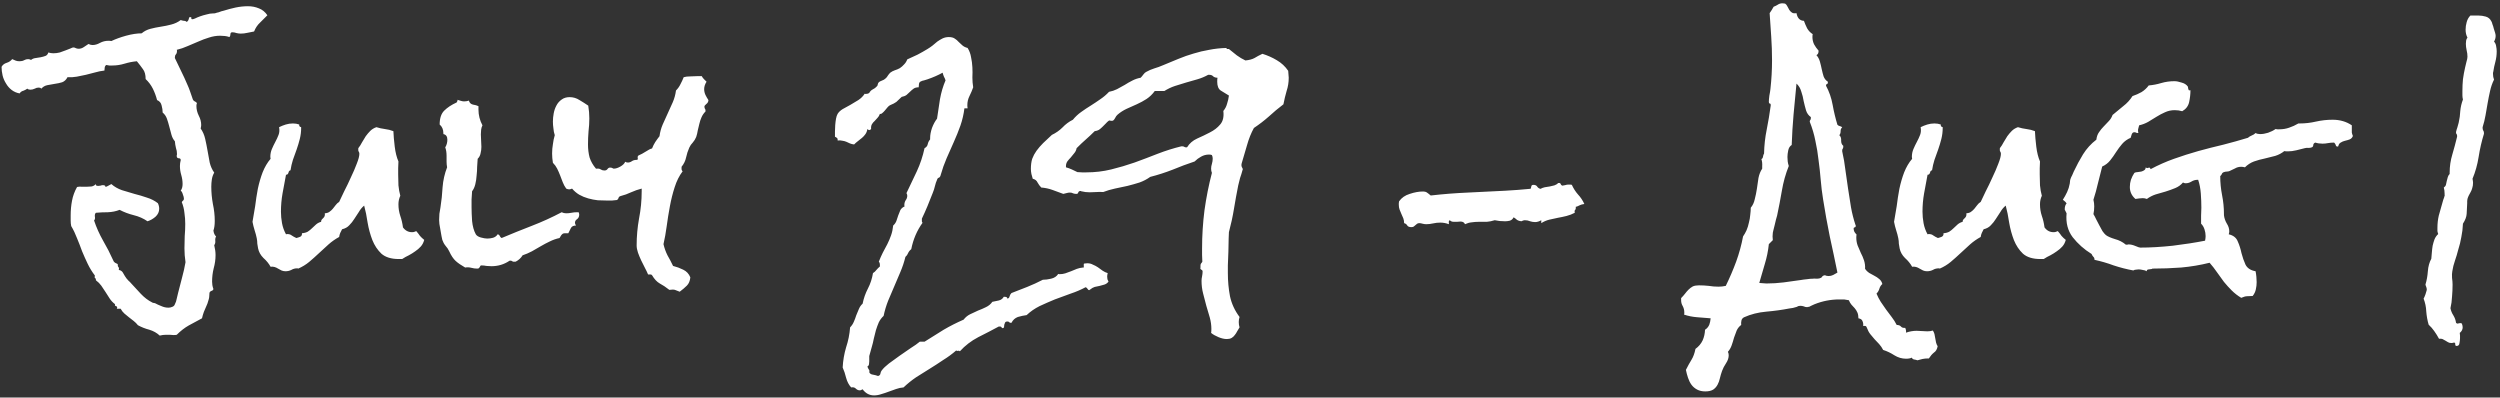 <svg width="698" height="111" viewBox="0 0 698 111" fill="none" xmlns="http://www.w3.org/2000/svg">
<rect x="0" y="0" width="698" height="111" fill="#333333" stroke="none"/>
<path d="M74.654 4.262C73.962 4.954 73.269 5.647 72.576 6.34C71.883 6.983 71.339 7.799 70.943 8.789C70.35 8.888 69.731 9.012 69.088 9.16C68.445 9.309 67.826 9.383 67.233 9.383C66.837 9.383 66.441 9.333 66.045 9.234C65.649 9.086 65.253 9.012 64.858 9.012C64.511 9.012 64.338 9.185 64.338 9.531C64.338 9.878 64.239 10.15 64.041 10.348C63.645 10.199 63.225 10.1 62.779 10.051C62.334 10.001 61.889 9.977 61.443 9.977C60.404 9.977 59.365 10.15 58.326 10.496C57.337 10.793 56.347 11.164 55.358 11.609C54.368 12.005 53.378 12.426 52.389 12.871C51.399 13.316 50.385 13.663 49.346 13.91C49.395 13.96 49.42 14.083 49.42 14.281C49.42 14.628 49.321 14.925 49.123 15.172C48.925 15.37 48.826 15.642 48.826 15.988V16.211C49.42 17.497 50.014 18.734 50.608 19.922C51.201 21.109 51.77 22.346 52.315 23.633C52.611 24.276 52.859 24.895 53.057 25.488C53.255 26.082 53.477 26.725 53.725 27.418C53.824 27.814 53.997 28.086 54.244 28.234C54.492 28.333 54.739 28.506 54.986 28.754C54.887 29.051 54.838 29.323 54.838 29.57C54.838 30.51 55.061 31.426 55.506 32.316C55.951 33.158 56.174 34.023 56.174 34.914C56.174 35.161 56.124 35.483 56.026 35.879C56.619 36.72 57.04 37.685 57.287 38.773C57.535 39.862 57.757 40.975 57.955 42.113C58.153 43.202 58.351 44.29 58.549 45.379C58.796 46.418 59.217 47.358 59.811 48.199C59.464 48.793 59.242 49.436 59.143 50.129C59.044 50.772 58.994 51.44 58.994 52.133C58.994 53.716 59.143 55.324 59.44 56.957C59.786 58.54 59.959 60.124 59.959 61.707C59.959 62.796 59.835 63.686 59.588 64.379C59.687 65.121 59.934 65.665 60.33 66.012C60.132 66.358 60.058 66.779 60.108 67.273C60.157 67.719 60.058 68.115 59.811 68.461C60.058 69.451 60.182 70.366 60.182 71.207C60.182 72.444 60.008 73.681 59.662 74.918C59.365 76.106 59.217 77.342 59.217 78.629C59.217 78.975 59.242 79.297 59.291 79.594C59.341 79.94 59.44 80.311 59.588 80.707C59.489 81.004 59.291 81.177 58.994 81.227C58.747 81.326 58.574 81.499 58.475 81.746V81.969C58.475 82.711 58.376 83.354 58.178 83.898C58.029 84.492 57.831 85.037 57.584 85.531L56.916 87.09C56.718 87.634 56.545 88.228 56.397 88.871C55.11 89.564 53.873 90.232 52.686 90.875C51.548 91.518 50.434 92.384 49.346 93.473C49.148 93.522 48.851 93.547 48.455 93.547C48.109 93.547 47.762 93.522 47.416 93.473C47.07 93.473 46.699 93.473 46.303 93.473C45.758 93.473 45.19 93.547 44.596 93.695C43.804 92.953 42.839 92.409 41.701 92.062C40.563 91.766 39.499 91.345 38.51 90.801C38.163 90.356 37.768 89.96 37.322 89.613L35.986 88.574C35.541 88.228 35.12 87.882 34.725 87.535C34.329 87.189 33.983 86.743 33.686 86.199H32.647C32.647 86.15 32.647 86.1 32.647 86.051C32.696 86.001 32.721 85.952 32.721 85.902C32.721 85.655 32.597 85.507 32.35 85.457C32.102 85.408 32.028 85.234 32.127 84.938C31.533 84.492 31.038 83.973 30.643 83.379C30.247 82.785 29.851 82.167 29.455 81.523C29.059 80.93 28.663 80.336 28.268 79.742C27.872 79.198 27.377 78.703 26.783 78.258V78.109C26.783 77.862 26.709 77.713 26.561 77.664C26.412 77.565 26.387 77.318 26.486 76.922C25.695 75.883 25.027 74.794 24.483 73.656C23.938 72.518 23.419 71.356 22.924 70.168C22.479 68.931 22.009 67.719 21.514 66.531C21.068 65.344 20.524 64.206 19.881 63.117C19.782 62.622 19.733 62.128 19.733 61.633V60.148C19.733 58.714 19.856 57.353 20.104 56.066C20.351 54.73 20.821 53.444 21.514 52.207C21.91 52.108 22.355 52.083 22.85 52.133C23.394 52.133 23.889 52.133 24.334 52.133C24.779 52.133 25.2 52.108 25.596 52.059C26.041 51.96 26.437 51.737 26.783 51.391C26.734 51.589 26.783 51.737 26.932 51.836C27.08 51.885 27.229 51.91 27.377 51.91C27.624 51.91 27.847 51.885 28.045 51.836C28.292 51.737 28.54 51.688 28.787 51.688C28.886 51.688 29.01 51.712 29.158 51.762C29.356 51.811 29.455 51.96 29.455 52.207C29.752 52.108 30.024 51.984 30.271 51.836C30.519 51.688 30.791 51.539 31.088 51.391C31.929 52.133 32.919 52.702 34.057 53.098C35.195 53.444 36.358 53.79 37.545 54.137C38.733 54.434 39.895 54.78 41.033 55.176C42.171 55.522 43.186 56.042 44.076 56.734C44.324 57.229 44.447 57.749 44.447 58.293C44.447 59.134 44.101 59.876 43.408 60.52C42.716 61.113 41.973 61.534 41.182 61.781C40.044 60.99 38.757 60.421 37.322 60.074C35.937 59.728 34.626 59.233 33.389 58.59C32.399 58.986 31.311 59.208 30.123 59.258C28.985 59.258 27.872 59.307 26.783 59.406C26.536 59.604 26.437 59.95 26.486 60.445C26.585 60.94 26.511 61.311 26.264 61.559C26.907 63.488 27.748 65.368 28.787 67.199C29.826 68.981 30.766 70.811 31.608 72.691C31.706 72.988 31.88 73.211 32.127 73.359C32.374 73.458 32.622 73.582 32.869 73.731V73.953C32.869 74.25 32.943 74.473 33.092 74.621C33.24 74.72 33.265 74.967 33.166 75.363C33.76 75.462 34.18 75.784 34.428 76.328C34.725 76.872 35.022 77.342 35.318 77.738C35.516 77.986 35.714 78.208 35.912 78.406C36.16 78.604 36.382 78.827 36.58 79.074C37.421 80.014 38.337 81.004 39.326 82.043C40.316 83.082 41.355 83.874 42.443 84.418C42.592 84.517 42.716 84.566 42.815 84.566C42.963 84.566 43.111 84.591 43.26 84.641C43.804 84.938 44.398 85.21 45.041 85.457C45.684 85.754 46.352 85.902 47.045 85.902C47.391 85.902 47.738 85.828 48.084 85.68C48.48 85.531 48.727 85.284 48.826 84.938C49.074 84.492 49.247 83.973 49.346 83.379C49.494 82.835 49.618 82.315 49.717 81.82C50.113 80.385 50.484 78.951 50.83 77.516C51.226 76.081 51.548 74.646 51.795 73.211C51.696 72.568 51.622 71.924 51.572 71.281C51.523 70.638 51.498 69.995 51.498 69.352C51.498 68.213 51.523 67.076 51.572 65.938C51.671 64.799 51.721 63.661 51.721 62.523C51.721 61.484 51.647 60.47 51.498 59.48C51.399 58.441 51.152 57.427 50.756 56.438C50.855 56.24 50.979 56.091 51.127 55.992C51.276 55.893 51.35 55.72 51.35 55.473C51.35 55.176 51.251 54.78 51.053 54.285C50.904 53.741 50.706 53.395 50.459 53.246C50.805 52.751 50.979 52.133 50.979 51.391C50.979 50.55 50.855 49.708 50.608 48.867C50.36 48.026 50.236 47.185 50.236 46.344C50.236 45.8 50.311 45.255 50.459 44.711C50.459 44.365 50.286 44.191 49.94 44.191C49.593 44.191 49.395 44.018 49.346 43.672C49.346 43.573 49.346 43.474 49.346 43.375C49.395 43.276 49.42 43.177 49.42 43.078C49.42 42.435 49.321 41.841 49.123 41.297C48.975 40.703 48.876 40.085 48.826 39.441C48.381 38.947 48.059 38.328 47.861 37.586C47.663 36.844 47.466 36.102 47.268 35.359C47.07 34.568 46.847 33.825 46.6 33.133C46.352 32.44 45.956 31.871 45.412 31.426C45.412 30.783 45.313 30.115 45.115 29.422C44.967 28.729 44.546 28.234 43.854 27.938C43.557 26.799 43.161 25.736 42.666 24.746C42.171 23.756 41.503 22.866 40.662 22.074C40.662 20.887 40.415 19.971 39.92 19.328C39.475 18.685 38.906 17.943 38.213 17.102C37.075 17.201 35.937 17.423 34.799 17.77C33.661 18.116 32.523 18.289 31.385 18.289C31.088 18.289 30.791 18.289 30.494 18.289C30.247 18.24 29.975 18.19 29.678 18.141C29.43 18.289 29.282 18.537 29.233 18.883C29.183 19.18 29.158 19.452 29.158 19.699C28.268 19.798 27.402 19.971 26.561 20.219C25.72 20.417 24.854 20.639 23.963 20.887C23.122 21.085 22.281 21.258 21.439 21.406C20.598 21.555 19.733 21.604 18.842 21.555C18.495 22.247 18.001 22.717 17.358 22.965C16.714 23.163 16.021 23.311 15.279 23.41C14.587 23.509 13.894 23.633 13.201 23.781C12.508 23.93 11.964 24.251 11.568 24.746C11.37 24.548 11.123 24.449 10.826 24.449C10.43 24.449 10.059 24.548 9.713 24.746C9.317 24.944 8.897 25.043 8.451 25.043C8.105 25.043 7.833 24.944 7.635 24.746C7.288 24.994 6.917 25.191 6.522 25.34C6.076 25.439 5.73 25.686 5.482 26.082C4.641 25.934 3.899 25.612 3.256 25.117C2.613 24.622 2.093 24.029 1.697 23.336C1.252 22.643 0.93 21.901 0.732 21.109C0.535 20.268 0.436 19.452 0.436 18.66C0.732 18.116 1.203 17.745 1.846 17.547C2.489 17.349 3.009 17.003 3.404 16.508C3.751 16.656 4.097 16.805 4.443 16.953C4.74 17.052 5.087 17.102 5.482 17.102C5.977 17.102 6.398 17.003 6.744 16.805C7.091 16.607 7.462 16.508 7.857 16.508C8.105 16.508 8.377 16.582 8.674 16.73C9.02 16.434 9.441 16.26 9.936 16.211C10.43 16.112 10.9 16.038 11.346 15.988C11.841 15.889 12.286 15.766 12.682 15.617C13.078 15.469 13.35 15.147 13.498 14.652C13.943 14.801 14.414 14.875 14.908 14.875C15.502 14.875 16.096 14.801 16.689 14.652C17.283 14.454 17.828 14.257 18.322 14.059C18.817 13.861 19.262 13.688 19.658 13.539C20.054 13.341 20.326 13.242 20.475 13.242C20.722 13.242 20.97 13.316 21.217 13.465C21.464 13.564 21.712 13.613 21.959 13.613C22.454 13.613 22.924 13.465 23.369 13.168C23.864 12.871 24.309 12.574 24.705 12.277C25.101 12.475 25.472 12.574 25.818 12.574C26.511 12.574 27.204 12.376 27.896 11.98C28.639 11.585 29.43 11.387 30.271 11.387C30.618 11.387 30.89 11.412 31.088 11.461C32.226 10.917 33.587 10.422 35.17 9.977C36.803 9.531 38.262 9.309 39.549 9.309C40.242 8.715 41.058 8.294 41.998 8.047C42.938 7.799 43.903 7.602 44.893 7.453C45.882 7.305 46.847 7.107 47.787 6.859C48.777 6.612 49.667 6.191 50.459 5.598C50.706 5.697 51.003 5.771 51.35 5.82C51.696 5.82 51.943 5.919 52.092 6.117C52.339 6.018 52.512 5.845 52.611 5.598C52.71 5.35 52.785 5.103 52.834 4.855C52.883 4.806 52.983 4.781 53.131 4.781C53.378 4.781 53.477 4.88 53.428 5.078C53.378 5.276 53.477 5.375 53.725 5.375C53.873 5.375 54.12 5.301 54.467 5.152C54.863 4.954 55.333 4.757 55.877 4.559C56.421 4.361 57.015 4.188 57.658 4.039C58.301 3.841 58.92 3.742 59.514 3.742H59.811L60.182 3.668C60.429 3.569 60.701 3.495 60.998 3.445C61.295 3.346 61.567 3.247 61.815 3.148C62.111 3.049 62.309 3 62.408 3C63.497 2.654 64.61 2.357 65.748 2.109C66.936 1.862 68.098 1.738 69.236 1.738C70.325 1.738 71.339 1.936 72.279 2.332C73.219 2.678 74.011 3.322 74.654 4.262ZM118.445 66.977C118.247 67.719 117.926 68.337 117.48 68.832C117.035 69.327 116.516 69.772 115.922 70.168C115.378 70.564 114.784 70.935 114.141 71.281C113.497 71.578 112.879 71.924 112.285 72.32H111.32C109.242 72.32 107.634 71.826 106.496 70.836C105.408 69.797 104.566 68.535 103.973 67.051C103.379 65.517 102.934 63.884 102.637 62.152C102.389 60.421 102.068 58.837 101.672 57.402C101.078 57.897 100.583 58.491 100.188 59.184C99.792 59.827 99.371 60.47 98.926 61.113C98.53 61.757 98.06 62.35 97.516 62.895C97.021 63.439 96.353 63.81 95.512 64.008C95.363 64.354 95.19 64.701 94.992 65.047C94.844 65.393 94.745 65.764 94.695 66.16C93.607 66.754 92.617 67.447 91.727 68.238C90.836 69.03 89.945 69.846 89.055 70.688C88.164 71.529 87.249 72.345 86.309 73.137C85.418 73.879 84.404 74.497 83.266 74.992C83.216 74.943 83.117 74.918 82.969 74.918C82.375 74.918 81.831 75.066 81.336 75.363C80.841 75.611 80.297 75.734 79.703 75.734C79.307 75.734 78.936 75.66 78.59 75.512C78.293 75.363 77.971 75.19 77.625 74.992C77.328 74.794 77.007 74.646 76.66 74.547C76.314 74.448 75.943 74.423 75.547 74.473C75.052 73.582 74.384 72.766 73.543 72.023C72.751 71.232 72.257 70.341 72.059 69.352C71.96 68.906 71.885 68.461 71.836 68.016C71.836 67.521 71.787 67.026 71.688 66.531C71.539 65.789 71.341 65.047 71.094 64.305C70.846 63.513 70.648 62.721 70.5 61.93C70.747 60.594 70.995 59.134 71.242 57.551C71.44 55.918 71.688 54.31 71.984 52.727C72.331 51.094 72.776 49.56 73.32 48.125C73.914 46.641 74.656 45.379 75.547 44.34L75.473 43.82C75.473 43.029 75.621 42.286 75.918 41.594C76.215 40.901 76.537 40.233 76.883 39.59C77.229 38.947 77.526 38.303 77.773 37.66C78.021 37.017 78.07 36.3 77.922 35.508C78.516 35.211 79.134 34.964 79.777 34.766C80.421 34.568 81.089 34.469 81.781 34.469C82.424 34.469 83.018 34.568 83.562 34.766C83.464 35.161 83.637 35.409 84.082 35.508V35.73C84.082 36.77 83.958 37.784 83.711 38.773C83.464 39.763 83.167 40.753 82.82 41.742C82.474 42.682 82.128 43.647 81.781 44.637C81.484 45.577 81.262 46.542 81.113 47.531C80.915 47.581 80.767 47.68 80.668 47.828C80.618 47.977 80.569 48.125 80.519 48.273C80.47 48.422 80.396 48.546 80.297 48.645C80.198 48.743 80.049 48.793 79.852 48.793C79.555 50.525 79.233 52.257 78.887 53.988C78.59 55.671 78.441 57.378 78.441 59.109C78.441 60.148 78.54 61.212 78.738 62.301C78.936 63.389 79.307 64.428 79.852 65.418L80.148 65.344C80.693 65.344 81.113 65.467 81.41 65.715C81.757 65.962 82.202 66.21 82.746 66.457C83.142 66.358 83.513 66.234 83.859 66.086C84.206 65.888 84.354 65.566 84.305 65.121C84.948 65.072 85.492 64.923 85.938 64.676C86.383 64.379 86.779 64.057 87.125 63.711L88.238 62.672C88.634 62.325 89.104 62.078 89.648 61.93C89.648 61.633 89.723 61.41 89.871 61.262L90.316 60.816C90.465 60.668 90.564 60.52 90.613 60.371C90.712 60.173 90.737 59.901 90.688 59.555C91.281 59.505 91.727 59.357 92.023 59.109C92.37 58.862 92.667 58.59 92.914 58.293C93.211 57.947 93.483 57.6 93.731 57.254C93.978 56.908 94.299 56.611 94.695 56.363C95.042 55.621 95.512 54.632 96.106 53.395C96.749 52.158 97.367 50.871 97.961 49.535C98.604 48.199 99.148 46.938 99.594 45.75C100.089 44.513 100.336 43.573 100.336 42.93C100.336 42.682 100.262 42.46 100.113 42.262C100.014 42.064 99.99 41.841 100.039 41.594V41.371C100.435 40.876 100.781 40.332 101.078 39.738C101.424 39.145 101.771 38.575 102.117 38.031C102.513 37.487 102.934 36.992 103.379 36.547C103.824 36.102 104.393 35.755 105.086 35.508C105.878 35.755 106.669 35.928 107.461 36.027C108.302 36.126 109.094 36.324 109.836 36.621C109.885 37.858 110.009 39.293 110.207 40.926C110.405 42.559 110.751 43.944 111.246 45.082C111.246 45.725 111.221 46.344 111.172 46.938C111.172 47.531 111.172 48.125 111.172 48.719C111.172 49.708 111.197 50.723 111.246 51.762C111.345 52.801 111.518 53.766 111.766 54.656C111.419 55.398 111.246 56.19 111.246 57.031C111.246 58.169 111.419 59.258 111.766 60.297C112.112 61.286 112.359 62.35 112.508 63.488C113.151 64.379 113.992 64.824 115.031 64.824C115.279 64.824 115.477 64.799 115.625 64.75C115.823 64.701 116.021 64.626 116.219 64.527C116.615 64.973 116.961 65.418 117.258 65.863C117.604 66.259 118 66.63 118.445 66.977ZM161.717 59.926C161.717 60.47 161.519 60.891 161.123 61.188C160.727 61.435 160.529 61.781 160.529 62.227C160.529 62.425 160.628 62.672 160.826 62.969C160.133 62.969 159.663 63.191 159.416 63.637C159.169 64.082 158.921 64.577 158.674 65.121H157.709C157.462 65.121 157.264 65.171 157.115 65.269C156.967 65.368 156.818 65.517 156.67 65.715C156.571 65.863 156.422 66.111 156.225 66.457C155.284 66.655 154.369 66.977 153.478 67.422C152.637 67.818 151.796 68.263 150.955 68.758C150.163 69.203 149.347 69.673 148.506 70.168C147.665 70.613 146.799 70.984 145.908 71.281C145.463 72.023 144.82 72.617 143.978 73.062H143.756C143.508 73.112 143.286 73.087 143.088 72.988C142.939 72.84 142.742 72.766 142.494 72.766C142.346 72.766 142.247 72.79 142.197 72.84C140.713 73.829 139.055 74.324 137.225 74.324C136.73 74.324 136.26 74.299 135.814 74.25C135.369 74.151 134.899 74.102 134.404 74.102C134.256 74.102 134.157 74.151 134.107 74.25L133.959 74.547C133.909 74.646 133.835 74.745 133.736 74.844C133.687 74.943 133.514 74.992 133.217 74.992C132.672 74.992 132.128 74.918 131.584 74.769C131.04 74.621 130.471 74.596 129.877 74.695C128.739 74.052 127.848 73.434 127.205 72.84C126.562 72.246 125.968 71.356 125.424 70.168C125.176 69.624 124.83 69.104 124.385 68.609C123.989 68.115 123.692 67.57 123.494 66.977C123.445 66.779 123.37 66.432 123.271 65.938C123.172 65.393 123.074 64.824 122.975 64.231C122.876 63.637 122.777 63.068 122.678 62.523C122.628 61.979 122.603 61.608 122.603 61.41C122.603 60.816 122.628 60.247 122.678 59.703C122.777 59.109 122.876 58.516 122.975 57.922C123.271 56.042 123.469 54.161 123.568 52.281C123.717 50.352 124.137 48.496 124.83 46.715C124.731 46.171 124.682 45.651 124.682 45.156V43.523C124.682 42.583 124.558 41.792 124.311 41.148C124.706 40.505 124.904 39.788 124.904 38.996C124.904 38.105 124.533 37.586 123.791 37.438V37.215C123.791 36.176 123.445 35.359 122.752 34.766C122.752 33.034 123.172 31.747 124.014 30.906C124.904 30.016 126.067 29.249 127.502 28.605C127.7 28.309 127.774 28.061 127.725 27.863C128.071 27.962 128.393 28.061 128.689 28.16C128.986 28.259 129.283 28.309 129.58 28.309C130.075 28.309 130.52 28.234 130.916 28.086C131.064 28.68 131.436 29.051 132.029 29.199C132.672 29.298 133.192 29.447 133.588 29.645V30.609C133.588 32.143 133.959 33.603 134.701 34.988C134.503 35.384 134.38 35.805 134.33 36.25C134.281 36.695 134.256 37.116 134.256 37.512C134.256 38.105 134.281 38.699 134.33 39.293C134.38 39.887 134.404 40.456 134.404 41C134.404 41.594 134.33 42.188 134.182 42.781C134.083 43.375 133.811 43.895 133.365 44.34C133.316 44.983 133.266 45.725 133.217 46.566C133.217 47.358 133.167 48.175 133.068 49.016C133.019 49.857 132.895 50.673 132.697 51.465C132.499 52.257 132.202 52.9 131.807 53.395C131.757 54.137 131.708 54.904 131.658 55.695C131.658 56.438 131.658 57.155 131.658 57.848C131.658 58.936 131.708 60.223 131.807 61.707C131.955 63.191 132.301 64.428 132.846 65.418C133.093 65.814 133.563 66.111 134.256 66.309C134.998 66.507 135.592 66.606 136.037 66.606C136.581 66.606 137.126 66.531 137.67 66.383C138.264 66.185 138.684 65.863 138.932 65.418C139.228 65.467 139.426 65.616 139.525 65.863C139.624 66.111 139.797 66.309 140.045 66.457C142.865 65.269 145.686 64.132 148.506 63.043C151.326 61.954 154.097 60.693 156.818 59.258C157.214 59.456 157.635 59.555 158.08 59.555C158.575 59.555 159.07 59.505 159.564 59.406C160.059 59.307 160.554 59.258 161.049 59.258H161.568C161.667 59.555 161.717 59.777 161.717 59.926ZM197.789 27.938C197.789 28.383 197.591 28.754 197.195 29.051C196.849 29.348 196.676 29.57 196.676 29.719C196.676 30.016 196.725 30.238 196.824 30.387C196.923 30.486 196.973 30.609 196.973 30.758V31.129C196.478 31.624 196.107 32.168 195.859 32.762C195.612 33.306 195.414 33.9 195.266 34.543C195.117 35.137 194.969 35.755 194.82 36.398C194.721 37.042 194.573 37.66 194.375 38.254C194.128 38.848 193.806 39.367 193.41 39.812C193.014 40.208 192.693 40.678 192.445 41.223C192.049 42.113 191.753 43.029 191.555 43.969C191.357 44.909 190.936 45.775 190.293 46.566V46.938C190.243 47.284 190.342 47.581 190.59 47.828C189.65 49.065 188.907 50.55 188.363 52.281C187.819 53.964 187.374 55.745 187.027 57.625C186.681 59.456 186.384 61.311 186.137 63.191C185.889 65.022 185.592 66.68 185.246 68.164C185.493 69.253 185.864 70.292 186.359 71.281C186.904 72.221 187.423 73.211 187.918 74.25C188.907 74.497 189.848 74.844 190.738 75.289C191.678 75.734 192.346 76.452 192.742 77.441C192.643 78.431 192.322 79.198 191.777 79.742C191.233 80.287 190.565 80.856 189.773 81.449C189.229 81.251 188.784 81.078 188.437 80.93C188.091 80.831 187.572 80.831 186.879 80.93C185.939 80.188 185.048 79.594 184.207 79.148C183.415 78.703 182.698 77.936 182.055 76.848C181.956 76.699 181.807 76.625 181.609 76.625H180.941C180.694 76.031 180.397 75.413 180.051 74.769C179.704 74.077 179.358 73.384 179.012 72.691C178.665 71.949 178.368 71.232 178.121 70.539C177.874 69.797 177.75 69.129 177.75 68.535C177.75 66.012 177.973 63.513 178.418 61.039C178.913 58.516 179.16 55.967 179.16 53.395V52.652C178.17 52.9 177.181 53.246 176.191 53.691C175.251 54.137 174.286 54.483 173.297 54.73C172.95 54.829 172.753 55.003 172.703 55.25C172.654 55.497 172.505 55.695 172.258 55.844C171.763 55.893 171.293 55.943 170.848 55.992C170.402 55.992 169.982 55.992 169.586 55.992C168.745 55.992 167.854 55.967 166.914 55.918C166.023 55.819 165.133 55.646 164.242 55.398C163.351 55.151 162.51 54.805 161.719 54.359C160.976 53.914 160.309 53.345 159.715 52.652C159.616 52.702 159.492 52.751 159.344 52.801C159.195 52.85 159.047 52.875 158.898 52.875C158.75 52.875 158.601 52.85 158.453 52.801C158.305 52.751 158.181 52.702 158.082 52.652C157.686 52.108 157.364 51.514 157.117 50.871L156.375 48.941C156.128 48.298 155.855 47.68 155.559 47.086C155.262 46.492 154.866 45.948 154.371 45.453C154.223 44.562 154.148 43.697 154.148 42.855C154.148 41.965 154.223 41.099 154.371 40.258C154.47 39.417 154.643 38.575 154.891 37.734C154.693 37.141 154.569 36.522 154.519 35.879C154.42 35.236 154.371 34.592 154.371 33.949C154.371 33.207 154.445 32.44 154.594 31.648C154.742 30.857 154.989 30.139 155.336 29.496C155.682 28.803 156.177 28.234 156.82 27.789C157.414 27.344 158.156 27.121 159.047 27.121C160.036 27.121 160.952 27.393 161.793 27.938C162.634 28.432 163.45 28.952 164.242 29.496C164.341 30.09 164.415 30.684 164.465 31.277C164.514 31.822 164.539 32.415 164.539 33.059C164.539 34.246 164.465 35.458 164.316 36.695C164.217 37.883 164.168 39.095 164.168 40.332C164.168 41.618 164.316 42.831 164.613 43.969C164.96 45.057 165.553 46.096 166.394 47.086H166.691C167.087 47.036 167.434 47.111 167.73 47.309C168.027 47.507 168.374 47.605 168.769 47.605C169.116 47.605 169.388 47.482 169.586 47.234C169.784 46.938 170.031 46.789 170.328 46.789C170.625 46.789 170.848 46.839 170.996 46.938C171.144 47.036 171.268 47.086 171.367 47.086C171.911 47.086 172.53 46.888 173.223 46.492C173.915 46.096 174.361 45.651 174.559 45.156C174.756 45.305 175.004 45.379 175.301 45.379C175.697 45.379 176.068 45.255 176.414 45.008C176.76 44.76 177.206 44.637 177.75 44.637C178.047 44.637 178.146 44.464 178.047 44.117C177.997 43.721 178.096 43.474 178.344 43.375C178.937 43.128 179.581 42.781 180.273 42.336C181.016 41.841 181.609 41.544 182.055 41.445C182.302 40.802 182.599 40.208 182.945 39.664C183.341 39.07 183.737 38.526 184.133 38.031C184.281 36.893 184.578 35.805 185.023 34.766C185.469 33.727 185.939 32.688 186.434 31.648C186.928 30.609 187.398 29.57 187.844 28.531C188.289 27.492 188.586 26.404 188.734 25.266C189.279 24.721 189.699 24.128 189.996 23.484C190.342 22.841 190.639 22.198 190.887 21.555C191.381 21.406 192 21.332 192.742 21.332C193.484 21.283 194.128 21.258 194.672 21.258H195.934C196.082 21.555 196.28 21.827 196.527 22.074L197.269 22.816C196.824 23.509 196.601 24.202 196.601 24.895C196.601 25.439 196.725 25.983 196.973 26.527C197.22 27.022 197.492 27.492 197.789 27.938ZM309.492 78.629C309.195 79.025 308.824 79.297 308.379 79.445C307.933 79.594 307.488 79.717 307.043 79.816C306.597 79.915 306.127 80.014 305.633 80.113C305.187 80.262 304.791 80.484 304.445 80.781C304.346 80.831 304.272 80.88 304.222 80.93C304.222 80.979 304.173 81.004 304.074 81.004C303.926 81.004 303.777 80.88 303.629 80.633C303.53 80.435 303.357 80.287 303.109 80.188C301.823 80.88 300.437 81.474 298.953 81.969C297.469 82.513 295.984 83.057 294.5 83.602C293.065 84.195 291.655 84.814 290.269 85.457C288.884 86.15 287.672 86.991 286.633 87.981C285.841 88.079 285.025 88.253 284.183 88.5C283.392 88.797 282.798 89.341 282.402 90.133H282.18C281.982 90.133 281.833 90.059 281.734 89.91C281.635 89.811 281.487 89.762 281.289 89.762C280.943 89.762 280.72 89.861 280.621 90.059C280.522 90.257 280.448 90.454 280.398 90.652C280.398 90.9 280.374 91.122 280.324 91.32C280.275 91.518 280.126 91.617 279.879 91.617C279.78 91.617 279.681 91.518 279.582 91.32C279.483 91.172 279.235 91.122 278.84 91.172C277.009 92.162 275.104 93.151 273.125 94.141C271.146 95.18 269.439 96.491 268.004 98.074C267.905 97.975 267.781 97.926 267.633 97.926C267.534 97.926 267.459 97.926 267.41 97.926L267.336 98C267.237 98 267.163 97.975 267.113 97.926C267.064 97.876 267.014 97.852 266.965 97.852C265.827 98.841 264.614 99.732 263.328 100.523C262.091 101.365 260.829 102.181 259.543 102.973C258.256 103.764 256.995 104.556 255.758 105.348C254.521 106.189 253.358 107.129 252.269 108.168C251.577 108.217 250.884 108.366 250.191 108.613C249.499 108.861 248.806 109.108 248.113 109.355C247.47 109.603 246.802 109.826 246.109 110.023C245.416 110.271 244.724 110.395 244.031 110.395C242.745 110.395 241.681 109.826 240.84 108.688C240.691 108.786 240.543 108.861 240.394 108.91C240.295 108.96 240.172 108.984 240.023 108.984C239.627 108.984 239.256 108.811 238.91 108.465C238.613 108.168 238.193 108.069 237.648 108.168C237.005 107.475 236.535 106.585 236.238 105.496C235.991 104.457 235.669 103.492 235.273 102.602C235.372 100.672 235.694 98.792 236.238 96.961C236.832 95.18 237.203 93.324 237.351 91.394C237.797 90.949 238.143 90.43 238.39 89.836C238.638 89.292 238.86 88.698 239.058 88.055C239.306 87.461 239.553 86.867 239.801 86.273C240.048 85.68 240.394 85.185 240.84 84.789C241.137 83.305 241.631 81.894 242.324 80.559C243.017 79.223 243.487 77.788 243.734 76.254C244.13 76.007 244.452 75.71 244.699 75.363C244.996 75.017 245.318 74.695 245.664 74.398V73.953C245.664 73.557 245.565 73.26 245.367 73.062C245.713 72.172 246.084 71.331 246.48 70.539C246.926 69.747 247.346 68.956 247.742 68.164C248.138 67.372 248.484 66.556 248.781 65.715C249.078 64.874 249.276 63.958 249.375 62.969C249.771 62.622 250.068 62.202 250.265 61.707C250.463 61.163 250.637 60.643 250.785 60.148C250.983 59.604 251.181 59.109 251.379 58.664C251.626 58.219 252.022 57.872 252.566 57.625C252.517 57.526 252.492 57.402 252.492 57.254C252.492 56.759 252.616 56.314 252.863 55.918C253.16 55.522 253.308 55.102 253.308 54.656C253.308 54.409 253.234 54.161 253.086 53.914C254.075 51.836 255.04 49.807 255.98 47.828C256.92 45.8 257.638 43.647 258.133 41.371C258.627 41.124 258.924 40.753 259.023 40.258C259.122 39.763 259.345 39.318 259.691 38.922V38.551C259.691 37.71 259.864 36.77 260.211 35.73C260.607 34.691 261.077 33.825 261.621 33.133C261.868 31.401 262.14 29.595 262.437 27.715C262.784 25.785 263.303 24.029 263.996 22.445C263.897 22.099 263.749 21.753 263.551 21.406C263.402 21.06 263.278 20.689 263.18 20.293C261.943 20.986 260.532 21.604 258.949 22.148C258.652 22.247 258.331 22.346 257.984 22.445C257.638 22.495 257.341 22.594 257.094 22.742C256.797 22.841 256.624 23.088 256.574 23.484C256.525 23.831 256.5 24.128 256.5 24.375C255.906 24.375 255.436 24.499 255.09 24.746C254.743 24.994 254.397 25.29 254.051 25.637C253.754 25.934 253.432 26.23 253.086 26.527C252.739 26.775 252.294 26.948 251.75 27.047C251.156 27.641 250.661 28.111 250.265 28.457C249.87 28.754 249.301 29.051 248.558 29.348C248.311 29.447 248.064 29.645 247.816 29.941L247.074 30.832C246.827 31.129 246.579 31.376 246.332 31.574C246.134 31.772 245.911 31.846 245.664 31.797C245.515 32.242 245.293 32.613 244.996 32.91C244.749 33.207 244.476 33.504 244.18 33.801C243.883 34.048 243.635 34.345 243.437 34.691C243.239 35.038 243.165 35.483 243.215 36.027C243.017 36.225 242.844 36.324 242.695 36.324C242.547 36.324 242.374 36.225 242.176 36.027C242.077 36.621 241.879 37.116 241.582 37.512C241.334 37.858 241.038 38.18 240.691 38.477C240.345 38.773 239.974 39.07 239.578 39.367C239.182 39.664 238.811 39.986 238.465 40.332C238.019 40.283 237.624 40.184 237.277 40.035C236.98 39.887 236.659 39.738 236.312 39.59C235.966 39.441 235.595 39.342 235.199 39.293C234.853 39.194 234.407 39.169 233.863 39.219C233.913 38.922 233.863 38.699 233.715 38.551C233.566 38.402 233.368 38.279 233.121 38.18C233.121 37.784 233.121 37.289 233.121 36.695C233.17 36.102 233.195 35.508 233.195 34.914C233.245 34.271 233.319 33.677 233.418 33.133C233.517 32.589 233.665 32.143 233.863 31.797C234.16 31.302 234.63 30.857 235.273 30.461C235.966 30.065 236.683 29.669 237.426 29.273C238.217 28.828 238.959 28.383 239.652 27.938C240.394 27.443 240.988 26.849 241.433 26.156C241.483 26.206 241.582 26.23 241.73 26.23C242.126 26.23 242.448 26.131 242.695 25.934C242.943 25.488 243.264 25.167 243.66 24.969C244.105 24.771 244.501 24.474 244.847 24.078C244.996 23.93 245.07 23.756 245.07 23.559C245.12 23.311 245.219 23.113 245.367 22.965C245.515 22.816 245.788 22.668 246.183 22.52C246.629 22.371 246.975 22.173 247.222 21.926C247.519 21.678 247.742 21.406 247.89 21.109C248.088 20.812 248.311 20.54 248.558 20.293C248.954 19.996 249.375 19.773 249.82 19.625C250.315 19.477 250.785 19.279 251.23 19.031C251.676 18.734 252.071 18.388 252.418 17.992C252.814 17.596 253.11 17.126 253.308 16.582C254.298 16.137 255.263 15.691 256.203 15.246C257.143 14.751 258.058 14.232 258.949 13.688C259.444 13.391 259.914 13.069 260.359 12.723C260.805 12.327 261.25 11.956 261.695 11.609C262.19 11.263 262.685 10.966 263.18 10.719C263.724 10.471 264.293 10.348 264.887 10.348C265.629 10.348 266.198 10.496 266.594 10.793C266.989 11.04 267.336 11.337 267.633 11.684C267.979 11.98 268.325 12.302 268.672 12.648C269.068 12.995 269.562 13.242 270.156 13.391C270.651 14.182 270.972 15.048 271.121 15.988C271.319 16.879 271.443 17.819 271.492 18.809C271.541 19.749 271.541 20.689 271.492 21.629C271.492 22.569 271.566 23.484 271.715 24.375C271.418 25.216 271.071 26.033 270.676 26.824C270.28 27.616 270.082 28.457 270.082 29.348C270.082 29.694 270.107 29.991 270.156 30.238H269.265C269.068 31.871 268.696 33.479 268.152 35.062C267.608 36.596 266.989 38.13 266.297 39.664L264.293 44.191C263.65 45.676 263.105 47.21 262.66 48.793C262.561 49.238 262.388 49.51 262.14 49.609C261.893 49.659 261.72 49.857 261.621 50.203C261.374 50.747 261.176 51.341 261.027 51.984C260.879 52.628 260.681 53.246 260.433 53.84C259.939 55.126 259.444 56.363 258.949 57.551C258.454 58.738 257.935 59.901 257.39 61.039V61.781C257.39 62.029 257.465 62.152 257.613 62.152C256.03 64.329 254.966 66.803 254.422 69.574C254.026 69.871 253.729 70.242 253.531 70.688C253.383 71.083 253.135 71.43 252.789 71.727C252.443 73.162 251.972 74.572 251.379 75.957C250.834 77.293 250.265 78.629 249.672 79.965C249.078 81.301 248.509 82.637 247.965 83.973C247.42 85.358 247 86.768 246.703 88.203C246.159 88.698 245.713 89.292 245.367 89.984C245.07 90.677 244.798 91.419 244.551 92.211C244.353 93.003 244.155 93.794 243.957 94.586C243.808 95.378 243.635 96.095 243.437 96.738L242.695 99.41V100.895C242.695 101.142 242.67 101.414 242.621 101.711C242.571 102.008 242.423 102.206 242.176 102.305C242.275 102.651 242.398 102.923 242.547 103.121C242.745 103.319 242.794 103.591 242.695 103.938C242.893 104.333 243.239 104.556 243.734 104.605C244.278 104.704 244.749 104.828 245.144 104.977C245.54 104.878 245.763 104.655 245.812 104.309C245.862 103.962 245.985 103.665 246.183 103.418C246.629 102.824 247.297 102.181 248.187 101.488C249.127 100.796 250.117 100.078 251.156 99.336C252.245 98.594 253.284 97.876 254.273 97.184C255.312 96.54 256.153 95.947 256.797 95.402H258.133C259.914 94.264 261.695 93.151 263.476 92.062C265.258 91.023 267.113 90.083 269.043 89.242C269.538 88.599 270.131 88.104 270.824 87.758C271.566 87.412 272.308 87.065 273.051 86.719C273.842 86.422 274.584 86.1 275.277 85.754C276.019 85.408 276.613 84.913 277.058 84.269C277.603 84.171 278.196 84.047 278.84 83.898C279.483 83.75 279.953 83.404 280.25 82.859H280.547C280.695 82.859 280.844 82.884 280.992 82.934C281.14 83.033 281.239 83.181 281.289 83.379C281.635 83.28 281.833 83.057 281.883 82.711C281.982 82.365 282.155 82.068 282.402 81.82C283.837 81.276 285.297 80.707 286.781 80.113C288.265 79.519 289.725 78.852 291.16 78.109C291.853 78.109 292.62 78.01 293.461 77.812C294.351 77.615 295.019 77.169 295.465 76.477C295.564 76.526 295.687 76.551 295.836 76.551C296.38 76.551 296.9 76.477 297.394 76.328C297.939 76.13 298.483 75.932 299.027 75.734C299.571 75.487 300.116 75.264 300.66 75.066C301.204 74.868 301.773 74.745 302.367 74.695H302.515C302.614 74.695 302.639 74.572 302.59 74.324C302.59 74.027 302.59 73.854 302.59 73.805C302.59 73.607 302.689 73.533 302.887 73.582C303.035 73.533 303.282 73.508 303.629 73.508C304.173 73.508 304.668 73.632 305.113 73.879C305.608 74.077 306.078 74.324 306.523 74.621C306.969 74.918 307.414 75.24 307.859 75.586C308.305 75.883 308.775 76.106 309.269 76.254C309.17 76.65 309.121 76.971 309.121 77.219C309.121 77.466 309.146 77.713 309.195 77.961C309.294 78.159 309.393 78.382 309.492 78.629ZM359.814 21.703C359.814 22.99 359.616 24.227 359.22 25.414C358.874 26.602 358.577 27.838 358.33 29.125C356.895 30.213 355.534 31.352 354.248 32.539C352.961 33.677 351.576 34.741 350.092 35.73C349.3 37.165 348.657 38.773 348.162 40.555C347.667 42.336 347.172 44.018 346.677 45.602C346.628 45.75 346.603 45.898 346.603 46.047C346.603 46.294 346.653 46.517 346.752 46.715C346.9 46.863 346.974 47.061 346.974 47.309V47.383L346.9 47.531C346.702 48.273 346.48 48.991 346.232 49.684C346.034 50.376 345.861 51.069 345.713 51.762C345.267 53.988 344.872 56.165 344.525 58.293C344.179 60.421 343.709 62.598 343.115 64.824C343.115 64.874 343.09 65.467 343.041 66.606C343.041 67.694 343.016 68.906 342.967 70.242C342.917 71.578 342.868 72.865 342.818 74.102C342.818 75.289 342.818 76.007 342.818 76.254C342.818 78.481 343.016 80.633 343.412 82.711C343.857 84.789 344.748 86.719 346.084 88.5C345.935 88.945 345.861 89.415 345.861 89.91C345.861 90.454 345.935 90.949 346.084 91.394C345.836 91.79 345.614 92.162 345.416 92.508C345.218 92.904 344.995 93.25 344.748 93.547C344.5 93.893 344.204 94.165 343.857 94.363C343.511 94.561 343.066 94.66 342.521 94.66C341.829 94.66 341.062 94.487 340.22 94.141C339.379 93.794 338.687 93.398 338.142 92.953C338.192 92.706 338.217 92.335 338.217 91.84C338.217 90.801 338.068 89.737 337.771 88.648C337.474 87.609 337.153 86.521 336.806 85.383C336.51 84.294 336.213 83.156 335.916 81.969C335.619 80.831 335.47 79.643 335.47 78.406C335.47 78.01 335.52 77.59 335.619 77.144C335.718 76.65 335.767 76.204 335.767 75.809C335.767 75.561 335.644 75.388 335.396 75.289C335.149 75.141 335.075 74.943 335.174 74.695V74.176C335.174 73.928 335.223 73.731 335.322 73.582C335.47 73.434 335.594 73.26 335.693 73.062C335.644 72.419 335.619 71.801 335.619 71.207V69.352C335.619 65.789 335.842 62.251 336.287 58.738C336.782 55.176 337.474 51.688 338.365 48.273C338.217 47.927 338.142 47.531 338.142 47.086C338.142 46.641 338.217 46.195 338.365 45.75C338.513 45.255 338.588 44.76 338.588 44.266C338.588 43.919 338.513 43.598 338.365 43.301C338.217 43.202 337.944 43.152 337.549 43.152C336.757 43.152 336.015 43.35 335.322 43.746C334.679 44.092 334.085 44.538 333.541 45.082C331.463 45.775 329.409 46.542 327.381 47.383C325.352 48.175 323.274 48.842 321.146 49.387C320.256 50.03 319.266 50.55 318.177 50.945C317.089 51.292 315.951 51.613 314.763 51.91C313.625 52.158 312.463 52.405 311.275 52.652C310.137 52.9 309.049 53.221 308.01 53.617C307.366 53.568 306.748 53.568 306.154 53.617C305.56 53.667 304.917 53.691 304.224 53.691C303.433 53.691 302.641 53.592 301.849 53.395C301.849 53.345 301.8 53.32 301.701 53.32C301.355 53.32 301.132 53.469 301.033 53.766C300.983 54.013 300.81 54.137 300.513 54.137C300.217 54.137 299.92 54.087 299.623 53.988C299.375 53.84 299.079 53.766 298.732 53.766C298.435 53.766 298.114 53.815 297.767 53.914C297.47 53.964 297.174 54.038 296.877 54.137C295.838 53.741 294.823 53.37 293.834 53.023C292.894 52.677 291.855 52.454 290.717 52.355C290.321 51.96 289.974 51.49 289.677 50.945C289.43 50.401 288.985 50.055 288.342 49.906C288.193 49.461 288.069 49.016 287.97 48.57C287.872 48.075 287.822 47.605 287.822 47.16C287.822 46.072 287.946 45.132 288.193 44.34C288.49 43.548 288.886 42.806 289.381 42.113C289.925 41.371 290.543 40.654 291.236 39.961C291.978 39.268 292.795 38.501 293.685 37.66C294.823 37.116 295.813 36.423 296.654 35.582C297.495 34.691 298.46 33.974 299.549 33.43C300.241 32.589 301.008 31.871 301.849 31.277C302.74 30.634 303.631 30.04 304.521 29.496C305.461 28.902 306.352 28.309 307.193 27.715C308.084 27.121 308.9 26.428 309.642 25.637C310.434 25.488 311.176 25.241 311.869 24.895C312.611 24.499 313.329 24.103 314.021 23.707C314.714 23.262 315.407 22.866 316.099 22.52C316.842 22.124 317.633 21.852 318.474 21.703C318.722 21.456 318.969 21.159 319.217 20.812C319.513 20.417 319.786 20.169 320.033 20.07C320.726 19.674 321.468 19.353 322.26 19.105C323.101 18.858 323.917 18.561 324.709 18.215C326.193 17.572 327.628 16.978 329.013 16.434C330.448 15.84 331.858 15.345 333.244 14.949C334.679 14.504 336.138 14.158 337.623 13.91C339.107 13.613 340.691 13.44 342.373 13.391C342.422 13.539 342.521 13.638 342.67 13.688C342.868 13.688 343.016 13.688 343.115 13.688C343.857 14.281 344.599 14.875 345.342 15.469C346.084 16.013 346.875 16.483 347.717 16.879C348.756 16.78 349.597 16.557 350.24 16.211C350.883 15.815 351.625 15.419 352.467 15.023C353.901 15.469 355.237 16.062 356.474 16.805C357.761 17.547 358.825 18.537 359.666 19.773C359.715 20.07 359.74 20.392 359.74 20.738C359.789 21.035 359.814 21.357 359.814 21.703ZM343.115 26.676C342.274 26.181 341.507 25.711 340.814 25.266C340.171 24.82 339.849 24.004 339.849 22.816C339.849 22.322 339.874 21.951 339.924 21.703C339.429 21.703 339.033 21.579 338.736 21.332C338.489 21.035 338.118 20.887 337.623 20.887H337.326C336.336 21.431 335.322 21.852 334.283 22.148L331.166 23.039C330.127 23.336 329.088 23.658 328.049 24.004C327.01 24.35 326.02 24.82 325.08 25.414H322.408C321.765 26.305 320.998 27.047 320.107 27.641C319.266 28.185 318.351 28.68 317.361 29.125C316.421 29.521 315.481 29.941 314.541 30.387C313.601 30.832 312.76 31.376 312.017 32.02C311.77 32.217 311.523 32.564 311.275 33.059C311.028 33.504 310.78 33.727 310.533 33.727C310.434 33.727 310.31 33.727 310.162 33.727C310.063 33.677 309.964 33.652 309.865 33.652H309.642C309.296 33.9 308.974 34.197 308.677 34.543C308.381 34.84 308.084 35.137 307.787 35.434C307.49 35.73 307.168 36.003 306.822 36.25C306.476 36.448 306.08 36.572 305.635 36.621C304.793 37.462 303.977 38.229 303.185 38.922C302.443 39.565 301.577 40.382 300.588 41.371C300.489 41.915 300.266 42.385 299.92 42.781C299.623 43.177 299.301 43.573 298.955 43.969C298.608 44.315 298.287 44.686 297.99 45.082C297.743 45.478 297.619 45.898 297.619 46.344V46.715C298.163 46.863 298.707 47.061 299.252 47.309C299.796 47.556 300.316 47.803 300.81 48.051C301.206 48.051 301.627 48.075 302.072 48.125C302.517 48.125 302.938 48.125 303.334 48.125C305.709 48.125 308.01 47.853 310.236 47.309C312.463 46.764 314.64 46.121 316.767 45.379C318.944 44.587 321.097 43.771 323.224 42.93C325.401 42.089 327.603 41.396 329.83 40.852H330.127C330.325 40.852 330.498 40.901 330.646 41C330.795 41.099 330.968 41.148 331.166 41.148C331.314 41.148 331.413 41.124 331.463 41.074C332.106 40.035 333.021 39.243 334.209 38.699C335.446 38.155 336.633 37.586 337.771 36.992C338.959 36.398 339.924 35.656 340.666 34.766C341.457 33.875 341.754 32.613 341.556 30.98C342.051 30.387 342.398 29.719 342.595 28.977C342.843 28.234 343.016 27.467 343.115 26.676ZM442.349 56.957C441.854 57.007 441.409 57.13 441.013 57.328C440.667 57.526 440.296 57.675 439.9 57.773C439.95 57.823 439.974 57.897 439.974 57.996C439.974 58.293 439.9 58.516 439.752 58.664C439.603 58.763 439.578 59.01 439.677 59.406C438.935 59.802 438.168 60.099 437.377 60.297C436.585 60.495 435.769 60.668 434.927 60.816C434.136 60.965 433.344 61.138 432.552 61.336C431.761 61.534 431.019 61.855 430.326 62.301V61.484C429.732 61.831 429.163 62.004 428.619 62.004C428.124 62.004 427.654 61.93 427.209 61.781C426.763 61.583 426.269 61.484 425.724 61.484C425.477 61.484 425.155 61.583 424.759 61.781C424.265 61.732 423.869 61.608 423.572 61.41C423.325 61.163 423.003 60.915 422.607 60.668C422.36 61.163 421.989 61.484 421.494 61.633C421.048 61.732 420.628 61.781 420.232 61.781C419.688 61.781 419.168 61.757 418.673 61.707C418.228 61.658 417.783 61.583 417.338 61.484C416.546 61.732 415.804 61.88 415.111 61.93C414.418 61.93 413.676 61.93 412.884 61.93C412.192 61.93 411.524 61.979 410.881 62.078C410.287 62.128 409.668 62.301 409.025 62.598C408.827 62.103 408.407 61.855 407.763 61.855C407.466 61.855 407.145 61.88 406.798 61.93C406.502 61.93 406.205 61.93 405.908 61.93C405.413 61.93 405.042 61.781 404.795 61.484C404.597 61.583 404.498 61.757 404.498 62.004C404.547 62.251 404.547 62.449 404.498 62.598C403.756 62.301 402.964 62.152 402.123 62.152C401.43 62.152 400.762 62.227 400.119 62.375C399.476 62.523 398.832 62.598 398.189 62.598C397.843 62.598 397.496 62.548 397.15 62.449C396.804 62.35 396.507 62.301 396.259 62.301C395.963 62.301 395.74 62.375 395.591 62.523C395.443 62.622 395.295 62.746 395.146 62.895C395.047 62.993 394.899 63.117 394.701 63.266C394.552 63.365 394.33 63.414 394.033 63.414C393.489 63.414 393.118 63.266 392.92 62.969C392.722 62.622 392.425 62.4 392.029 62.301C392.029 61.806 391.955 61.361 391.806 60.965C391.658 60.569 391.485 60.173 391.287 59.777C391.089 59.332 390.916 58.911 390.767 58.516C390.619 58.12 390.545 57.675 390.545 57.18C390.545 57.031 390.545 56.883 390.545 56.734C390.594 56.536 390.619 56.363 390.619 56.215C391.312 55.225 392.301 54.533 393.588 54.137C394.923 53.691 396.136 53.469 397.224 53.469C397.769 53.469 398.164 53.568 398.412 53.766C398.709 53.964 399.055 54.236 399.451 54.582C402.914 54.186 406.378 53.914 409.841 53.766C413.354 53.617 416.843 53.444 420.306 53.246C421.444 53.147 422.582 53.073 423.72 53.023C424.858 52.925 425.996 52.825 427.134 52.727C427.283 52.727 427.382 52.677 427.431 52.578C427.481 52.43 427.506 52.281 427.506 52.133C427.555 51.984 427.604 51.861 427.654 51.762C427.753 51.663 427.901 51.613 428.099 51.613C428.644 51.613 429.015 51.786 429.213 52.133C429.41 52.43 429.707 52.628 430.103 52.727C430.45 52.529 430.845 52.38 431.291 52.281C431.785 52.182 432.256 52.108 432.701 52.059C433.146 51.96 433.567 51.861 433.963 51.762C434.408 51.613 434.779 51.391 435.076 51.094C435.472 51.044 435.694 51.143 435.744 51.391C435.793 51.589 435.942 51.737 436.189 51.836C436.437 51.786 436.709 51.737 437.006 51.688C437.302 51.589 437.575 51.539 437.822 51.539H438.341C438.539 51.539 438.713 51.564 438.861 51.613C439.306 52.603 439.875 53.493 440.568 54.285C441.31 55.077 441.904 55.967 442.349 56.957ZM540.99 96.664C540.841 97.505 540.495 98.099 539.951 98.445C539.456 98.841 538.986 99.385 538.541 100.078H538.244C537.749 100.078 537.254 100.128 536.759 100.227C536.314 100.326 535.844 100.449 535.349 100.598C535.102 100.499 534.805 100.424 534.459 100.375C534.112 100.326 533.89 100.152 533.791 99.856C533.395 100.053 532.85 100.152 532.158 100.152C531.02 100.152 529.931 99.831 528.892 99.188C527.903 98.544 526.864 98.049 525.775 97.703C525.478 97.109 525.107 96.565 524.662 96.07C524.266 95.625 523.845 95.18 523.4 94.734C523.004 94.289 522.608 93.819 522.212 93.324C521.817 92.829 521.495 92.236 521.248 91.543C521.149 91.246 521.025 91.073 520.877 91.023C520.728 90.974 520.505 90.974 520.209 91.023C520.258 90.479 520.184 90.009 519.986 89.613C519.837 89.217 519.466 88.97 518.873 88.871C518.873 88.228 518.774 87.684 518.576 87.238C518.378 86.793 518.13 86.397 517.834 86.051C517.586 85.754 517.289 85.432 516.943 85.086C516.646 84.74 516.399 84.319 516.201 83.824C515.755 83.725 515.31 83.651 514.865 83.602C514.469 83.602 514.024 83.602 513.529 83.602C511.154 83.602 508.853 84.047 506.627 84.938C506.379 85.037 506.107 85.16 505.81 85.309C505.563 85.457 505.315 85.581 505.068 85.68C504.969 85.68 504.87 85.68 504.771 85.68C504.722 85.729 504.647 85.754 504.548 85.754C504.202 85.754 503.88 85.68 503.584 85.531C503.287 85.432 502.965 85.383 502.619 85.383C502.47 85.383 502.297 85.408 502.099 85.457C501.951 85.556 501.802 85.63 501.654 85.68C500.912 85.927 500.219 86.076 499.576 86.125C497.547 86.521 495.395 86.818 493.119 87.016C490.892 87.213 488.839 87.733 486.959 88.574C486.563 88.772 486.315 89.069 486.216 89.465C486.117 89.91 486.093 90.331 486.142 90.727C485.598 91.122 485.177 91.642 484.88 92.285C484.633 92.928 484.386 93.596 484.138 94.289C483.94 95.031 483.718 95.749 483.47 96.441C483.223 97.134 482.877 97.728 482.431 98.223C482.58 98.519 482.654 98.841 482.654 99.188C482.654 99.93 482.406 100.672 481.912 101.414C481.417 102.156 481.046 102.874 480.798 103.566C480.551 104.259 480.353 104.927 480.205 105.57C480.056 106.263 479.834 106.882 479.537 107.426C479.24 107.97 478.844 108.415 478.349 108.762C477.805 109.108 477.063 109.281 476.123 109.281C475.232 109.281 474.465 109.108 473.822 108.762C473.179 108.415 472.659 107.97 472.263 107.426C471.867 106.882 471.546 106.238 471.298 105.496C471.051 104.754 470.853 104.012 470.705 103.27C471.249 102.181 471.768 101.241 472.263 100.449C472.758 99.658 473.129 98.643 473.377 97.406C474.267 96.763 474.935 95.971 475.38 95.031C475.776 94.141 475.999 93.151 476.048 92.062C476.593 91.716 476.989 91.246 477.236 90.652C477.434 90.108 477.558 89.514 477.607 88.871C476.419 88.772 475.183 88.673 473.896 88.574C472.56 88.475 471.323 88.228 470.185 87.832C470.185 87.733 470.21 87.634 470.259 87.535C470.259 87.436 470.259 87.337 470.259 87.238C470.259 86.595 470.111 86.001 469.814 85.457C469.517 84.962 469.369 84.418 469.369 83.824V83.231C469.765 82.835 470.136 82.414 470.482 81.969C470.779 81.573 471.1 81.202 471.447 80.856C471.793 80.509 472.189 80.212 472.634 79.965C473.08 79.767 473.649 79.668 474.341 79.668C475.281 79.668 476.197 79.717 477.087 79.816C477.978 79.965 478.893 80.039 479.834 80.039C480.477 80.039 481.145 79.965 481.837 79.816C482.926 77.59 483.891 75.338 484.732 73.062C485.573 70.737 486.216 68.387 486.662 66.012C487.008 65.517 487.33 64.948 487.627 64.305C487.923 63.612 488.146 62.895 488.294 62.152C488.492 61.41 488.616 60.693 488.666 60C488.765 59.258 488.814 58.59 488.814 57.996C489.358 57.353 489.729 56.561 489.927 55.621C490.175 54.681 490.373 53.716 490.521 52.727C490.669 51.688 490.818 50.673 490.966 49.684C491.164 48.694 491.511 47.828 492.005 47.086V46.418C492.055 45.676 491.981 45.008 491.783 44.414C492.03 44.315 492.179 44.092 492.228 43.746C492.278 43.4 492.377 43.103 492.525 42.855C492.574 40.579 492.822 38.353 493.267 36.176C493.712 33.949 494.084 31.723 494.38 29.496V29.273C494.38 29.026 494.281 28.902 494.084 28.902C493.935 28.853 493.861 28.704 493.861 28.457C493.861 28.012 493.91 27.418 494.009 26.676C494.158 25.934 494.257 25.315 494.306 24.82C494.603 22.148 494.752 19.501 494.752 16.879C494.752 14.652 494.677 12.45 494.529 10.273C494.38 8.096 494.232 5.895 494.084 3.668L494.677 2.777C494.875 2.48 495.048 2.184 495.197 1.887C495.692 1.689 496.087 1.491 496.384 1.293C496.731 1.046 497.176 0.922 497.72 0.922C497.869 0.922 497.992 0.947 498.091 0.996C498.19 0.996 498.289 0.996 498.388 0.996C498.685 1.194 498.908 1.466 499.056 1.812C499.254 2.159 499.427 2.48 499.576 2.777C499.774 3.074 500.021 3.322 500.318 3.52C500.615 3.717 501.035 3.767 501.58 3.668C501.827 5.053 502.52 5.771 503.658 5.82C503.905 6.513 504.202 7.206 504.548 7.898C504.944 8.591 505.464 9.135 506.107 9.531C506.058 9.729 506.033 10.001 506.033 10.348C506.033 11.04 506.181 11.708 506.478 12.352C506.824 12.995 507.245 13.588 507.74 14.133V14.281C507.74 14.825 507.542 15.197 507.146 15.395C507.591 15.889 507.913 16.483 508.111 17.176C508.309 17.869 508.482 18.586 508.63 19.328C508.779 20.021 508.952 20.689 509.15 21.332C509.397 21.975 509.793 22.47 510.337 22.816V23.039C510.337 23.287 510.239 23.435 510.041 23.484C509.892 23.534 509.818 23.682 509.818 23.93C510.709 25.562 511.327 27.344 511.673 29.273C512.02 31.203 512.465 33.059 513.009 34.84C513.207 35.038 513.43 35.161 513.677 35.211C513.974 35.26 514.197 35.384 514.345 35.582C514.048 35.78 513.9 36.126 513.9 36.621C513.9 37.116 513.776 37.487 513.529 37.734C513.925 38.081 514.098 38.6 514.048 39.293C514.048 39.936 514.246 40.406 514.642 40.703V41C514.642 41.198 514.593 41.371 514.494 41.52C514.395 41.618 514.345 41.767 514.345 41.965V42.262C514.741 43.993 515.038 45.725 515.236 47.457C515.483 49.189 515.731 50.921 515.978 52.652C516.225 54.384 516.498 56.116 516.794 57.848C517.091 59.53 517.512 61.188 518.056 62.82C518.106 62.87 518.13 62.944 518.13 63.043C518.13 63.29 518.031 63.439 517.834 63.488C517.636 63.488 517.537 63.612 517.537 63.859C517.537 64.107 517.611 64.404 517.759 64.75C517.957 65.047 518.155 65.294 518.353 65.492C518.304 65.69 518.279 65.987 518.279 66.383C518.279 67.125 518.403 67.842 518.65 68.535C518.947 69.228 519.244 69.921 519.541 70.613C519.887 71.257 520.184 71.949 520.431 72.691C520.679 73.434 520.778 74.225 520.728 75.066C521.025 75.512 521.396 75.883 521.841 76.18C522.336 76.477 522.831 76.749 523.326 76.996C523.821 77.243 524.266 77.54 524.662 77.887C525.107 78.233 525.404 78.703 525.552 79.297C525.156 79.643 524.884 80.064 524.736 80.559C524.587 81.103 524.315 81.573 523.919 81.969C524.266 82.81 524.662 83.577 525.107 84.269C525.602 85.012 526.097 85.729 526.591 86.422L528.15 88.5C528.694 89.193 529.164 89.935 529.56 90.727C530.104 90.727 530.5 90.875 530.748 91.172C530.995 91.469 531.391 91.592 531.935 91.543C532.133 91.939 532.207 92.384 532.158 92.879C533.147 92.533 534.137 92.359 535.127 92.359C535.671 92.359 536.166 92.384 536.611 92.434C537.106 92.483 537.6 92.508 538.095 92.508C538.689 92.508 539.209 92.434 539.654 92.285C539.852 92.582 540 92.904 540.099 93.25C540.198 93.646 540.272 94.042 540.322 94.438L540.544 95.625C540.643 96.021 540.792 96.367 540.99 96.664ZM513.009 76.106C512.317 72.691 511.599 69.302 510.857 65.938C510.164 62.523 509.546 59.085 509.002 55.621C508.705 53.79 508.482 51.96 508.334 50.129C508.185 48.298 507.987 46.492 507.74 44.711C507.542 42.88 507.245 41.074 506.849 39.293C506.503 37.512 505.983 35.755 505.291 34.023V33.875C505.291 33.727 505.34 33.603 505.439 33.504C505.538 33.405 505.587 33.232 505.587 32.984V32.688C504.944 32.242 504.499 31.624 504.252 30.832C504.004 29.991 503.781 29.125 503.584 28.234C503.435 27.294 503.212 26.404 502.916 25.562C502.668 24.672 502.223 23.93 501.58 23.336C501.332 26.206 501.06 29.076 500.763 31.945C500.516 34.766 500.343 37.611 500.244 40.48C499.749 40.777 499.427 41.272 499.279 41.965C499.13 42.658 499.056 43.276 499.056 43.82C499.056 44.216 499.081 44.637 499.13 45.082C499.18 45.478 499.279 45.898 499.427 46.344C498.537 48.57 497.893 50.871 497.498 53.246C497.102 55.572 496.656 57.897 496.162 60.223C496.112 60.371 496.013 60.717 495.865 61.262C495.766 61.757 495.642 62.276 495.494 62.82C495.345 63.365 495.222 63.859 495.123 64.305C495.024 64.701 494.974 64.923 494.974 64.973C494.925 65.319 494.9 65.665 494.9 66.012C494.949 66.358 494.974 66.704 494.974 67.051L493.861 68.164C493.663 70.044 493.292 71.875 492.748 73.656C492.253 75.388 491.733 77.169 491.189 79C491.535 79.049 491.857 79.074 492.154 79.074C492.5 79.124 492.847 79.148 493.193 79.148C494.776 79.148 496.36 79.049 497.943 78.852C499.576 78.604 501.184 78.382 502.767 78.184C503.311 78.085 503.88 78.01 504.474 77.961C505.068 77.862 505.637 77.812 506.181 77.812C506.429 77.763 506.725 77.763 507.072 77.812C507.418 77.812 507.715 77.788 507.962 77.738C508.358 77.639 508.606 77.491 508.705 77.293C508.853 77.046 509.125 76.897 509.521 76.848C509.818 76.996 510.164 77.07 510.56 77.07C511.005 77.07 511.426 76.971 511.822 76.773C512.218 76.576 512.614 76.353 513.009 76.106ZM576.765 66.977C576.567 67.719 576.246 68.337 575.8 68.832C575.355 69.327 574.835 69.772 574.242 70.168C573.697 70.564 573.104 70.935 572.46 71.281C571.817 71.578 571.199 71.924 570.605 72.32H569.64C567.562 72.32 565.954 71.826 564.816 70.836C563.727 69.797 562.886 68.535 562.292 67.051C561.699 65.517 561.253 63.884 560.957 62.152C560.709 60.421 560.388 58.837 559.992 57.402C559.398 57.897 558.903 58.491 558.507 59.184C558.111 59.827 557.691 60.47 557.246 61.113C556.85 61.757 556.38 62.35 555.835 62.895C555.341 63.439 554.673 63.81 553.832 64.008C553.683 64.354 553.51 64.701 553.312 65.047C553.164 65.393 553.065 65.764 553.015 66.16C551.927 66.754 550.937 67.447 550.046 68.238C549.156 69.03 548.265 69.846 547.375 70.688C546.484 71.529 545.569 72.345 544.628 73.137C543.738 73.879 542.723 74.497 541.585 74.992C541.536 74.943 541.437 74.918 541.289 74.918C540.695 74.918 540.151 75.066 539.656 75.363C539.161 75.611 538.617 75.734 538.023 75.734C537.627 75.734 537.256 75.66 536.91 75.512C536.613 75.363 536.291 75.19 535.945 74.992C535.648 74.794 535.326 74.646 534.98 74.547C534.634 74.448 534.263 74.423 533.867 74.473C533.372 73.582 532.704 72.766 531.863 72.023C531.071 71.232 530.576 70.341 530.378 69.352C530.279 68.906 530.205 68.461 530.156 68.016C530.156 67.521 530.106 67.026 530.007 66.531C529.859 65.789 529.661 65.047 529.414 64.305C529.166 63.513 528.968 62.721 528.82 61.93C529.067 60.594 529.315 59.134 529.562 57.551C529.76 55.918 530.007 54.31 530.304 52.727C530.651 51.094 531.096 49.56 531.64 48.125C532.234 46.641 532.976 45.379 533.867 44.34L533.792 43.82C533.792 43.029 533.941 42.286 534.238 41.594C534.535 40.901 534.856 40.233 535.203 39.59C535.549 38.947 535.846 38.303 536.093 37.66C536.341 37.017 536.39 36.3 536.242 35.508C536.835 35.211 537.454 34.964 538.097 34.766C538.74 34.568 539.408 34.469 540.101 34.469C540.744 34.469 541.338 34.568 541.882 34.766C541.783 35.161 541.957 35.409 542.402 35.508V35.73C542.402 36.77 542.278 37.784 542.031 38.773C541.783 39.763 541.486 40.753 541.14 41.742C540.794 42.682 540.447 43.647 540.101 44.637C539.804 45.577 539.582 46.542 539.433 47.531C539.235 47.581 539.087 47.68 538.988 47.828C538.938 47.977 538.889 48.125 538.839 48.273C538.79 48.422 538.716 48.546 538.617 48.645C538.518 48.743 538.369 48.793 538.171 48.793C537.875 50.525 537.553 52.257 537.207 53.988C536.91 55.671 536.761 57.378 536.761 59.109C536.761 60.148 536.86 61.212 537.058 62.301C537.256 63.389 537.627 64.428 538.171 65.418L538.468 65.344C539.013 65.344 539.433 65.467 539.73 65.715C540.076 65.962 540.522 66.21 541.066 66.457C541.462 66.358 541.833 66.234 542.179 66.086C542.526 65.888 542.674 65.566 542.625 65.121C543.268 65.072 543.812 64.923 544.257 64.676C544.703 64.379 545.098 64.057 545.445 63.711L546.558 62.672C546.954 62.325 547.424 62.078 547.968 61.93C547.968 61.633 548.042 61.41 548.191 61.262L548.636 60.816C548.785 60.668 548.884 60.52 548.933 60.371C549.032 60.173 549.057 59.901 549.007 59.555C549.601 59.505 550.046 59.357 550.343 59.109C550.69 58.862 550.986 58.59 551.234 58.293C551.531 57.947 551.803 57.6 552.05 57.254C552.298 56.908 552.619 56.611 553.015 56.363C553.361 55.621 553.832 54.632 554.425 53.395C555.069 52.158 555.687 50.871 556.281 49.535C556.924 48.199 557.468 46.938 557.914 45.75C558.408 44.513 558.656 43.573 558.656 42.93C558.656 42.682 558.582 42.46 558.433 42.262C558.334 42.064 558.309 41.841 558.359 41.594V41.371C558.755 40.876 559.101 40.332 559.398 39.738C559.744 39.145 560.091 38.575 560.437 38.031C560.833 37.487 561.253 36.992 561.699 36.547C562.144 36.102 562.713 35.755 563.406 35.508C564.197 35.755 564.989 35.928 565.781 36.027C566.622 36.126 567.414 36.324 568.156 36.621C568.205 37.858 568.329 39.293 568.527 40.926C568.725 42.559 569.071 43.944 569.566 45.082C569.566 45.725 569.541 46.344 569.492 46.938C569.492 47.531 569.492 48.125 569.492 48.719C569.492 49.708 569.516 50.723 569.566 51.762C569.665 52.801 569.838 53.766 570.085 54.656C569.739 55.398 569.566 56.19 569.566 57.031C569.566 58.169 569.739 59.258 570.085 60.297C570.432 61.286 570.679 62.35 570.828 63.488C571.471 64.379 572.312 64.824 573.351 64.824C573.598 64.824 573.796 64.799 573.945 64.75C574.143 64.701 574.341 64.626 574.539 64.527C574.934 64.973 575.281 65.418 575.578 65.863C575.924 66.259 576.32 66.63 576.765 66.977ZM656.923 37.957C656.775 38.402 656.478 38.724 656.033 38.922C655.637 39.07 655.216 39.194 654.771 39.293C654.326 39.392 653.905 39.565 653.509 39.812C653.163 40.01 652.94 40.357 652.841 40.852L652.693 40.926C652.495 40.926 652.346 40.876 652.247 40.777C652.198 40.629 652.149 40.505 652.099 40.406C652.05 40.258 651.975 40.134 651.876 40.035C651.827 39.887 651.728 39.812 651.58 39.812C651.035 39.812 650.491 39.862 649.947 39.961C649.452 40.06 648.957 40.109 648.462 40.109C647.72 40.109 647.052 40.01 646.458 39.812C646.112 39.911 645.914 40.134 645.865 40.48C645.865 40.827 645.716 41.05 645.419 41.148C645.172 41.247 644.875 41.297 644.529 41.297C644.182 41.247 643.836 41.272 643.49 41.371L641.115 41.965C640.323 42.163 639.531 42.262 638.74 42.262C638.294 42.262 637.973 42.237 637.775 42.188C637.033 42.781 636.192 43.227 635.251 43.523C634.311 43.771 633.322 44.018 632.283 44.266C631.293 44.464 630.303 44.736 629.314 45.082C628.374 45.428 627.533 45.973 626.79 46.715C626.395 46.616 626.048 46.566 625.751 46.566C625.108 46.566 624.539 46.715 624.044 47.012C623.55 47.259 623.03 47.507 622.486 47.754C622.238 47.853 621.991 47.902 621.744 47.902C621.496 47.902 621.224 47.952 620.927 48.051C620.63 48.15 620.432 48.323 620.333 48.57C620.284 48.768 620.136 48.966 619.888 49.164C619.888 50.945 620.061 52.727 620.408 54.508C620.754 56.24 620.927 57.996 620.927 59.777V60.074C621.026 60.915 621.298 61.707 621.744 62.449C622.189 63.142 622.412 63.859 622.412 64.602C622.412 64.849 622.362 65.121 622.263 65.418C623.55 65.715 624.391 66.383 624.787 67.422C625.232 68.412 625.578 69.5 625.826 70.688C626.122 71.826 626.494 72.889 626.939 73.879C627.434 74.868 628.374 75.487 629.759 75.734C629.858 76.229 629.932 76.749 629.982 77.293C630.031 77.788 630.056 78.283 630.056 78.777C630.056 79.47 629.982 80.138 629.833 80.781C629.685 81.474 629.388 82.092 628.943 82.637C628.201 82.686 627.656 82.711 627.31 82.711C626.964 82.711 626.444 82.859 625.751 83.156C624.762 82.562 623.871 81.87 623.08 81.078C622.337 80.336 621.62 79.544 620.927 78.703C620.284 77.812 619.641 76.922 618.997 76.031C618.354 75.091 617.662 74.201 616.919 73.359C614.346 74.003 611.699 74.448 608.978 74.695C606.306 74.893 603.634 74.992 600.962 74.992C600.863 75.091 600.715 75.141 600.517 75.141C600.319 75.141 600.121 75.165 599.923 75.215C599.775 75.215 599.626 75.264 599.478 75.363C599.379 75.413 599.354 75.537 599.404 75.734C599.057 75.537 598.662 75.413 598.216 75.363C597.82 75.264 597.449 75.215 597.103 75.215C596.856 75.215 596.608 75.24 596.361 75.289C596.113 75.289 595.866 75.363 595.619 75.512C593.738 75.165 591.908 74.695 590.126 74.102C588.395 73.458 586.613 72.939 584.783 72.543C584.783 72.147 584.684 71.875 584.486 71.727C584.288 71.529 584.115 71.257 583.966 70.91C581.888 69.624 580.132 68.065 578.697 66.234C577.311 64.404 576.742 62.177 576.99 59.555L576.47 58.516C576.47 57.724 576.643 57.155 576.99 56.809C576.792 56.462 576.445 56.116 575.951 55.77C576.396 55.077 576.792 54.359 577.138 53.617C577.484 52.875 577.732 52.083 577.88 51.242C577.93 50.995 577.955 50.772 577.955 50.574C577.955 50.376 578.004 50.154 578.103 49.906C578.202 49.609 578.35 49.288 578.548 48.941C578.697 48.546 578.845 48.199 578.994 47.902C579.785 46.22 580.651 44.612 581.591 43.078C582.581 41.495 583.818 40.134 585.302 38.996C585.401 38.155 585.649 37.462 586.044 36.918C586.44 36.324 586.861 35.805 587.306 35.359C587.801 34.865 588.271 34.37 588.716 33.875C589.211 33.38 589.582 32.786 589.83 32.094C590.819 31.253 591.809 30.436 592.798 29.645C593.837 28.853 594.703 27.913 595.396 26.824C596.287 26.527 597.128 26.156 597.919 25.711C598.711 25.216 599.379 24.598 599.923 23.855C601.111 23.756 602.274 23.534 603.412 23.188C604.599 22.841 605.836 22.668 607.122 22.668C607.667 22.668 608.31 22.792 609.052 23.039C609.844 23.237 610.438 23.608 610.833 24.152C610.883 24.251 610.908 24.375 610.908 24.523L610.982 24.895C611.031 24.994 611.081 25.092 611.13 25.191C611.229 25.241 611.378 25.241 611.576 25.191C611.576 26.28 611.452 27.393 611.205 28.531C610.957 29.62 610.314 30.461 609.275 31.055C608.632 30.857 607.939 30.758 607.197 30.758C606.207 30.758 605.292 30.956 604.451 31.352C603.659 31.698 602.867 32.118 602.076 32.613C601.333 33.059 600.567 33.529 599.775 34.023C598.983 34.469 598.142 34.79 597.251 34.988C597.152 35.384 597.053 35.755 596.955 36.102C596.905 36.398 596.93 36.745 597.029 37.141C596.781 37.141 596.583 37.116 596.435 37.066C596.336 36.967 596.163 36.918 595.915 36.918C595.569 36.918 595.322 37.116 595.173 37.512C595.074 37.908 594.975 38.229 594.876 38.477C593.936 38.872 593.145 39.441 592.501 40.184C591.908 40.876 591.339 41.643 590.794 42.484C590.3 43.276 589.755 44.043 589.162 44.785C588.568 45.527 587.826 46.096 586.935 46.492C586.539 48.075 586.143 49.634 585.747 51.168C585.401 52.702 584.981 54.236 584.486 55.77C584.634 56.363 584.708 56.982 584.708 57.625C584.708 58.417 584.634 59.134 584.486 59.777C584.733 60.173 584.981 60.643 585.228 61.188L586.119 62.895C586.415 63.488 586.712 64.033 587.009 64.527C587.356 65.022 587.677 65.393 587.974 65.641C588.518 66.037 589.359 66.408 590.497 66.754C591.636 67.051 592.65 67.57 593.54 68.312C593.639 68.312 593.763 68.312 593.912 68.312C594.06 68.263 594.184 68.238 594.283 68.238C594.876 68.238 595.52 68.387 596.212 68.684C596.905 68.981 597.35 69.129 597.548 69.129C600.319 69.129 603.337 68.956 606.603 68.609C609.869 68.213 612.887 67.743 615.658 67.199C615.757 66.704 615.806 66.284 615.806 65.938C615.806 65.294 615.707 64.676 615.509 64.082C615.311 63.439 614.99 62.895 614.544 62.449C614.544 61.707 614.544 60.965 614.544 60.223C614.594 59.48 614.619 58.738 614.619 57.996C614.619 56.759 614.569 55.448 614.47 54.062C614.371 52.677 614.124 51.391 613.728 50.203H613.58C612.936 50.203 612.343 50.376 611.798 50.723C611.303 51.02 610.784 51.168 610.24 51.168C609.943 51.168 609.695 51.094 609.497 50.945C608.904 51.638 608.186 52.158 607.345 52.504C606.504 52.85 605.613 53.172 604.673 53.469C603.733 53.716 602.793 53.988 601.853 54.285C600.962 54.582 600.146 55.003 599.404 55.547C599.008 55.398 598.637 55.324 598.29 55.324C597.944 55.324 597.598 55.349 597.251 55.398C596.955 55.448 596.608 55.497 596.212 55.547C595.173 54.656 594.654 53.543 594.654 52.207C594.654 51.514 594.753 50.846 594.951 50.203C595.198 49.51 595.52 48.867 595.915 48.273C596.163 48.125 596.46 48.051 596.806 48.051C597.152 48.001 597.499 47.952 597.845 47.902C598.192 47.803 598.464 47.68 598.662 47.531C598.909 47.383 599.057 47.111 599.107 46.715C599.255 46.863 599.379 46.938 599.478 46.938C599.577 46.938 599.676 46.913 599.775 46.863C599.874 46.814 599.973 46.789 600.072 46.789C600.171 46.789 600.245 46.839 600.294 46.938C600.393 47.036 600.443 47.135 600.443 47.234C602.57 46.096 604.747 45.132 606.974 44.34C609.201 43.548 611.452 42.831 613.728 42.188C616.053 41.544 618.379 40.95 620.705 40.406C623.03 39.812 625.331 39.169 627.607 38.477C627.953 38.18 628.324 37.957 628.72 37.809C629.116 37.66 629.462 37.438 629.759 37.141C630.106 37.339 630.526 37.438 631.021 37.438C631.714 37.438 632.456 37.314 633.247 37.066C634.089 36.77 634.781 36.423 635.326 36.027C635.524 36.077 635.697 36.102 635.845 36.102H636.365C637.354 36.102 638.27 35.953 639.111 35.656C640.001 35.359 640.867 34.964 641.708 34.469H642.08C643.613 34.469 645.122 34.296 646.607 33.949C648.141 33.603 649.699 33.43 651.283 33.43C653.311 33.43 655.093 33.949 656.626 34.988V35.879C656.626 36.275 656.626 36.646 656.626 36.992C656.676 37.289 656.775 37.611 656.923 37.957ZM697.079 14.355C697.079 15.345 696.956 16.31 696.708 17.25C696.461 18.141 696.263 19.081 696.115 20.07C696.065 20.169 696.04 20.342 696.04 20.59C696.04 20.887 696.065 21.184 696.115 21.48C696.164 21.728 696.238 21.975 696.337 22.223C695.842 23.212 695.471 24.276 695.224 25.414C694.977 26.503 694.754 27.616 694.556 28.754L693.962 32.168C693.764 33.306 693.492 34.419 693.146 35.508V35.73C693.146 35.978 693.195 36.2 693.294 36.398C693.443 36.596 693.517 36.819 693.517 37.066V37.363C692.874 39.441 692.379 41.594 692.033 43.82C691.686 45.997 691.117 48.026 690.326 49.906C690.425 50.401 690.474 50.772 690.474 51.02C690.474 51.564 690.4 52.059 690.251 52.504C690.152 52.9 690.004 53.271 689.806 53.617L689.286 54.582C689.138 54.879 689.014 55.2 688.915 55.547C688.866 55.745 688.841 55.943 688.841 56.141V56.734C688.792 57.872 688.742 58.862 688.693 59.703C688.643 60.544 688.297 61.46 687.654 62.449C687.604 63.736 687.456 64.973 687.208 66.16C687.01 67.348 686.714 68.56 686.318 69.797C686.07 70.787 685.773 71.776 685.427 72.766C685.081 73.755 684.833 74.745 684.685 75.734C684.586 76.229 684.561 76.848 684.611 77.59C684.71 78.283 684.759 78.901 684.759 79.445C684.759 80.583 684.71 81.697 684.611 82.785C684.561 83.923 684.413 85.012 684.165 86.051C684.314 86.793 684.586 87.461 684.982 88.055C685.378 88.698 685.625 89.391 685.724 90.133C685.872 90.281 686.021 90.356 686.169 90.356C686.268 90.356 686.367 90.331 686.466 90.281C686.615 90.232 686.763 90.207 686.911 90.207C687.109 90.207 687.258 90.257 687.357 90.356C687.505 90.751 687.579 91.098 687.579 91.394C687.579 91.988 687.307 92.508 686.763 92.953C686.813 93.25 686.837 93.497 686.837 93.695V94.438C686.837 94.784 686.788 95.229 686.689 95.773C686.639 96.318 686.367 96.59 685.872 96.59C685.625 96.59 685.501 96.441 685.501 96.144C685.551 95.897 685.452 95.724 685.204 95.625C684.908 95.724 684.66 95.773 684.462 95.773C684.066 95.773 683.745 95.699 683.497 95.551L682.755 95.106C682.508 94.957 682.236 94.809 681.939 94.66C681.691 94.561 681.37 94.537 680.974 94.586C680.578 93.844 680.133 93.126 679.638 92.434C679.193 91.79 678.673 91.197 678.079 90.652C677.733 89.465 677.51 88.228 677.411 86.941C677.362 85.704 677.115 84.517 676.669 83.379C676.719 83.329 676.793 83.181 676.892 82.934L677.189 82.191C677.288 81.944 677.362 81.697 677.411 81.449C677.51 81.202 677.56 81.029 677.56 80.93C677.56 80.633 677.51 80.361 677.411 80.113C677.313 79.915 677.238 79.693 677.189 79.445C677.535 78.307 677.758 77.07 677.857 75.734C677.956 74.398 678.277 73.236 678.822 72.246C678.871 71.751 678.921 71.182 678.97 70.539C679.02 69.846 679.094 69.203 679.193 68.609C679.341 67.966 679.514 67.372 679.712 66.828C679.96 66.234 680.306 65.74 680.751 65.344C680.652 65.096 680.578 64.824 680.529 64.527C680.529 64.181 680.529 63.884 680.529 63.637C680.529 62.449 680.652 61.311 680.9 60.223C681.197 59.085 681.518 57.947 681.865 56.809C681.964 56.462 682.063 56.116 682.161 55.77C682.31 55.423 682.434 55.052 682.533 54.656C682.582 54.557 682.582 54.458 682.533 54.359C682.533 54.26 682.533 54.161 682.533 54.062C682.533 53.469 682.458 52.9 682.31 52.355C682.607 52.158 682.805 51.91 682.904 51.613C683.003 51.267 683.077 50.921 683.126 50.574C683.225 50.178 683.324 49.807 683.423 49.461C683.522 49.115 683.695 48.818 683.943 48.57V48.199C683.943 46.467 684.19 44.785 684.685 43.152C685.18 41.47 685.625 39.812 686.021 38.18V37.883C686.021 37.685 685.971 37.536 685.872 37.438C685.773 37.339 685.724 37.19 685.724 36.992V36.844C685.823 36.398 685.947 35.978 686.095 35.582C686.244 35.137 686.367 34.691 686.466 34.246C686.714 33.158 686.862 32.069 686.911 30.98C687.01 29.892 687.258 28.828 687.654 27.789C687.555 27.393 687.505 26.997 687.505 26.602V25.414C687.505 24.276 687.555 23.188 687.654 22.148C687.802 21.06 688 19.971 688.247 18.883C688.346 18.487 688.47 17.967 688.619 17.324C688.816 16.681 688.915 16.186 688.915 15.84C688.915 15.246 688.841 14.652 688.693 14.059C688.544 13.415 688.47 12.797 688.47 12.203C688.47 11.906 688.495 11.609 688.544 11.312C688.594 11.016 688.717 10.743 688.915 10.496C688.569 9.853 688.396 9.111 688.396 8.27C688.396 7.577 688.495 6.884 688.693 6.191C688.891 5.449 689.237 4.831 689.732 4.336H691.958C692.651 4.336 693.344 4.435 694.036 4.633C694.729 4.831 695.249 5.276 695.595 5.969C695.694 6.117 695.793 6.389 695.892 6.785C696.04 7.132 696.164 7.527 696.263 7.973C696.411 8.368 696.535 8.764 696.634 9.16C696.733 9.507 696.783 9.779 696.783 9.977C696.783 10.57 696.634 11.115 696.337 11.609C696.684 12.005 696.882 12.45 696.931 12.945C697.03 13.391 697.079 13.861 697.079 14.355Z" fill="white"/>
</svg>
